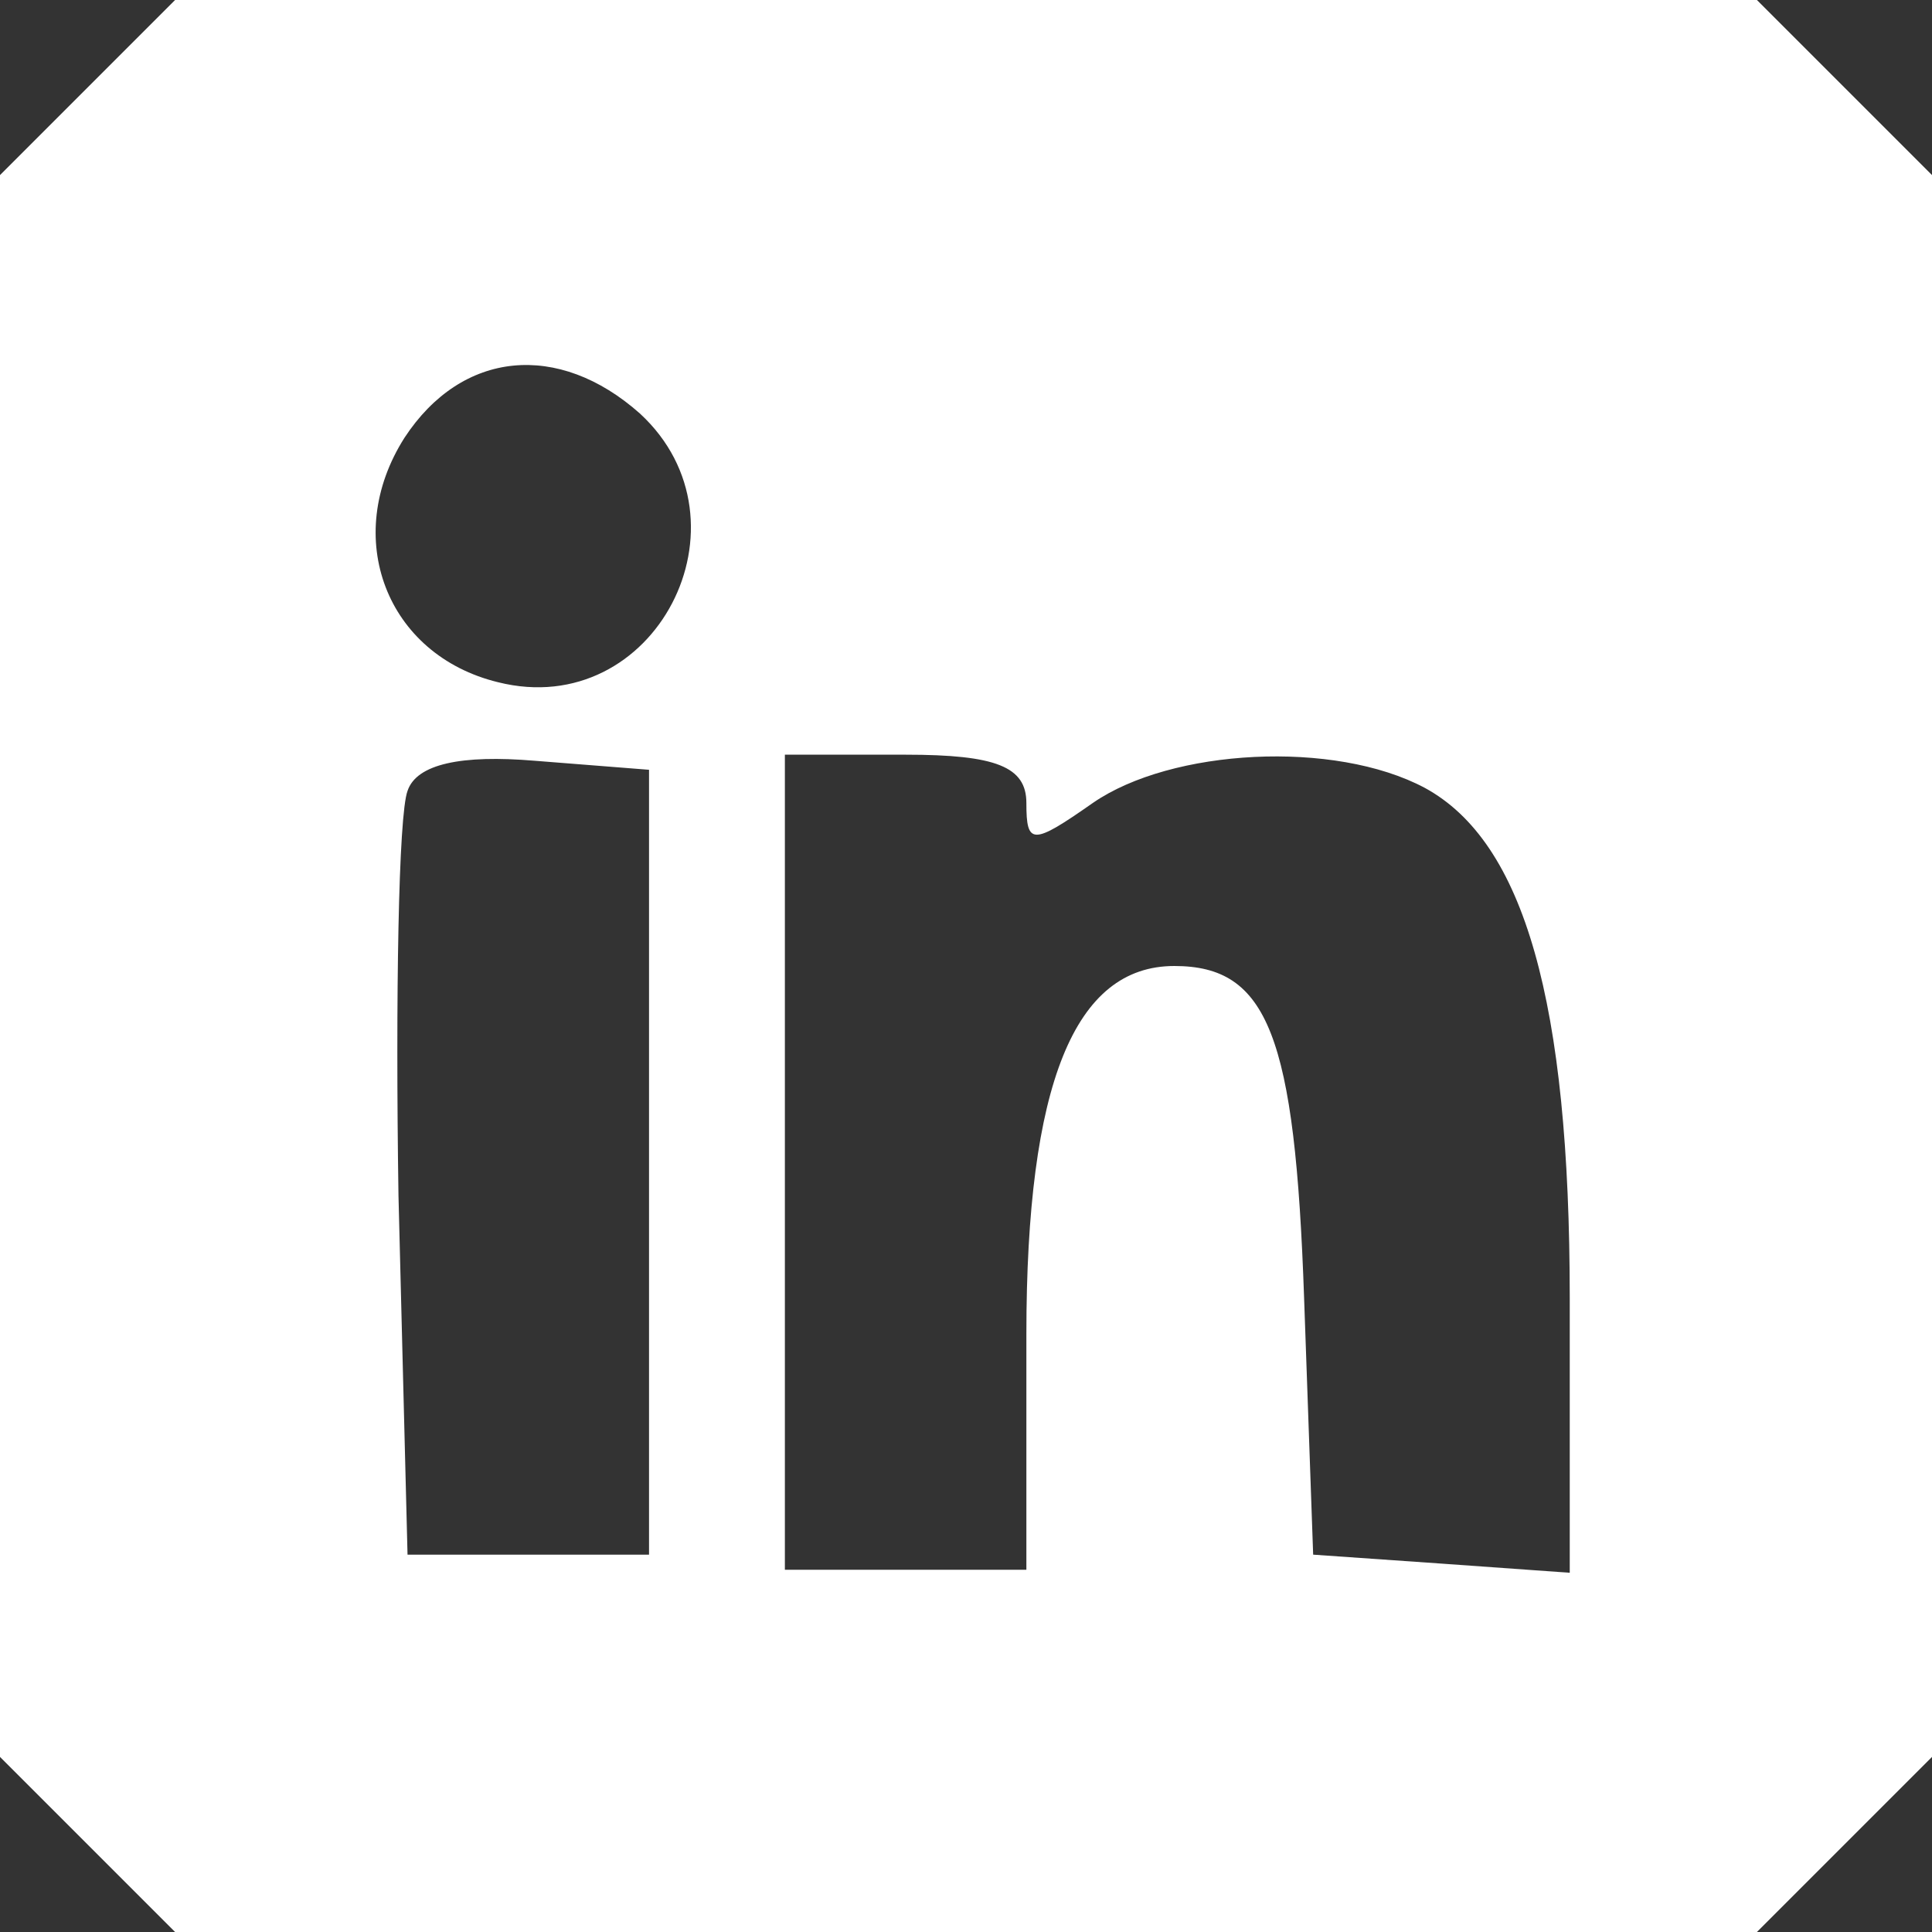 <?xml version="1.0" standalone="no"?>
<!DOCTYPE svg PUBLIC "-//W3C//DTD SVG 20010904//EN"
 "http://www.w3.org/TR/2001/REC-SVG-20010904/DTD/svg10.dtd">
<svg version="1.0" xmlns="http://www.w3.org/2000/svg"
 width="64pt" height="64pt" viewBox="0 0 64 64"
 preserveAspectRatio="xMidYMid meet">

<rect x="0" y="0" width="64" height="64" fill="#333333" stroke="none"/>

<g transform="translate(0,64) scale(0.1,-0.1)"
fill="#fff" stroke="none">
<path d="M29 611 l-29 -29 0 -262 0 -262 29 -29 29 -29 262 0 262 0 29 29 29
29 0 262 0 262 -29 29 -29 29 -262 0 -262 0 -29 -29z m183 -108 c39 -36 5
-102 -47 -89 -37 9 -52 48 -31 81 19 29 51 32 78 8z m3 -248 l0 -130 -40 0
-40 0 -3 119 c-1 66 0 126 3 134 3 9 18 12 42 10 l38 -3 0 -130z m125 119 c0
-14 2 -14 22 0 26 18 80 21 110 5 33 -18 48 -71 48 -169 l0 -91 -42 3 -43 3
-3 85 c-3 87 -12 110 -43 110 -33 0 -49 -39 -49 -122 l0 -78 -40 0 -40 0 0
135 0 135 40 0 c30 0 40 -4 40 -16z"/>
</g>
</svg>
